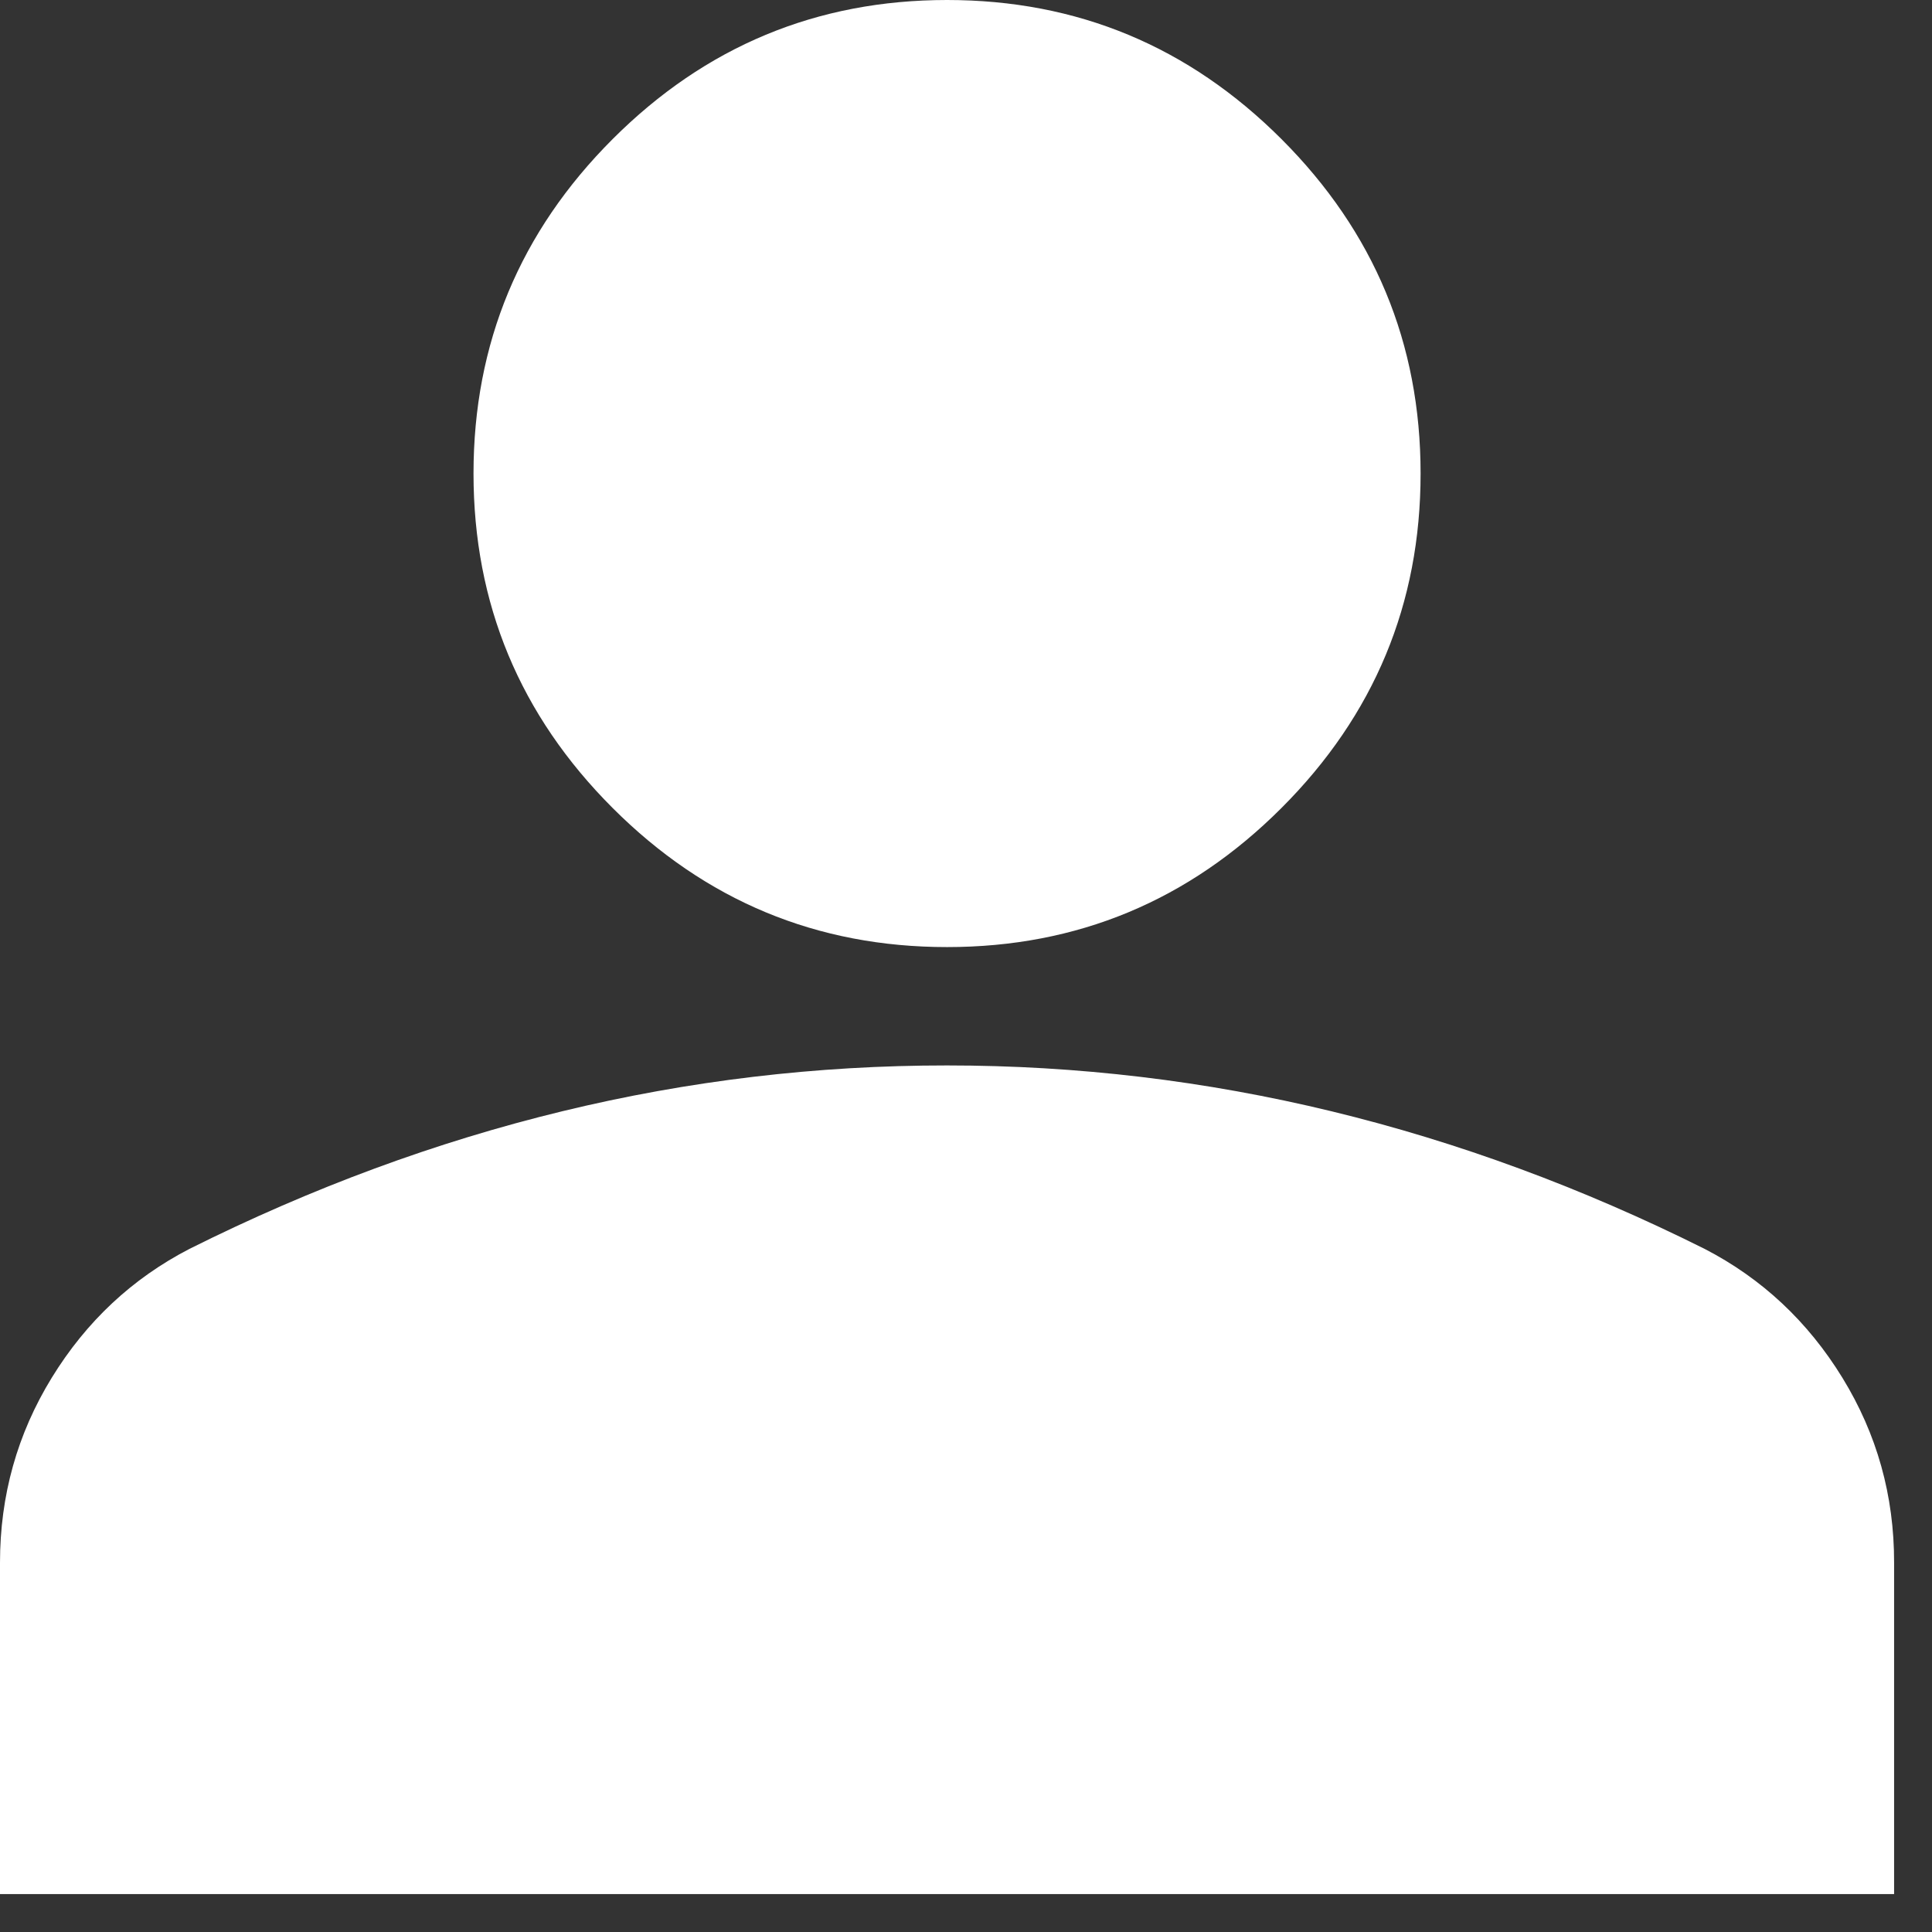 <svg width="34" height="34" viewBox="0 0 34 34" fill="none" xmlns="http://www.w3.org/2000/svg">
<rect x="0" y="0" width="34" height="34" fill="#333333" stroke="none"/>
<path d="M16.667 16.667C14.375 16.667 12.413 15.851 10.781 14.219C9.149 12.587 8.333 10.625 8.333 8.333C8.333 6.042 9.149 4.08 10.781 2.448C12.413 0.816 14.375 0 16.667 0C18.958 0 20.92 0.816 22.552 2.448C24.184 4.08 25 6.042 25 8.333C25 10.625 24.184 12.587 22.552 14.219C20.92 15.851 18.958 16.667 16.667 16.667ZM0 33.333V27.5C0 26.319 0.304 25.234 0.912 24.244C1.521 23.253 2.328 22.499 3.333 21.979C5.486 20.903 7.674 20.095 9.896 19.556C12.118 19.017 14.375 18.749 16.667 18.75C18.958 18.75 21.215 19.019 23.438 19.558C25.66 20.097 27.847 20.904 30 21.979C31.007 22.5 31.815 23.256 32.423 24.246C33.031 25.236 33.335 26.321 33.333 27.5V33.333H0Z" fill="white"/>
</svg>
